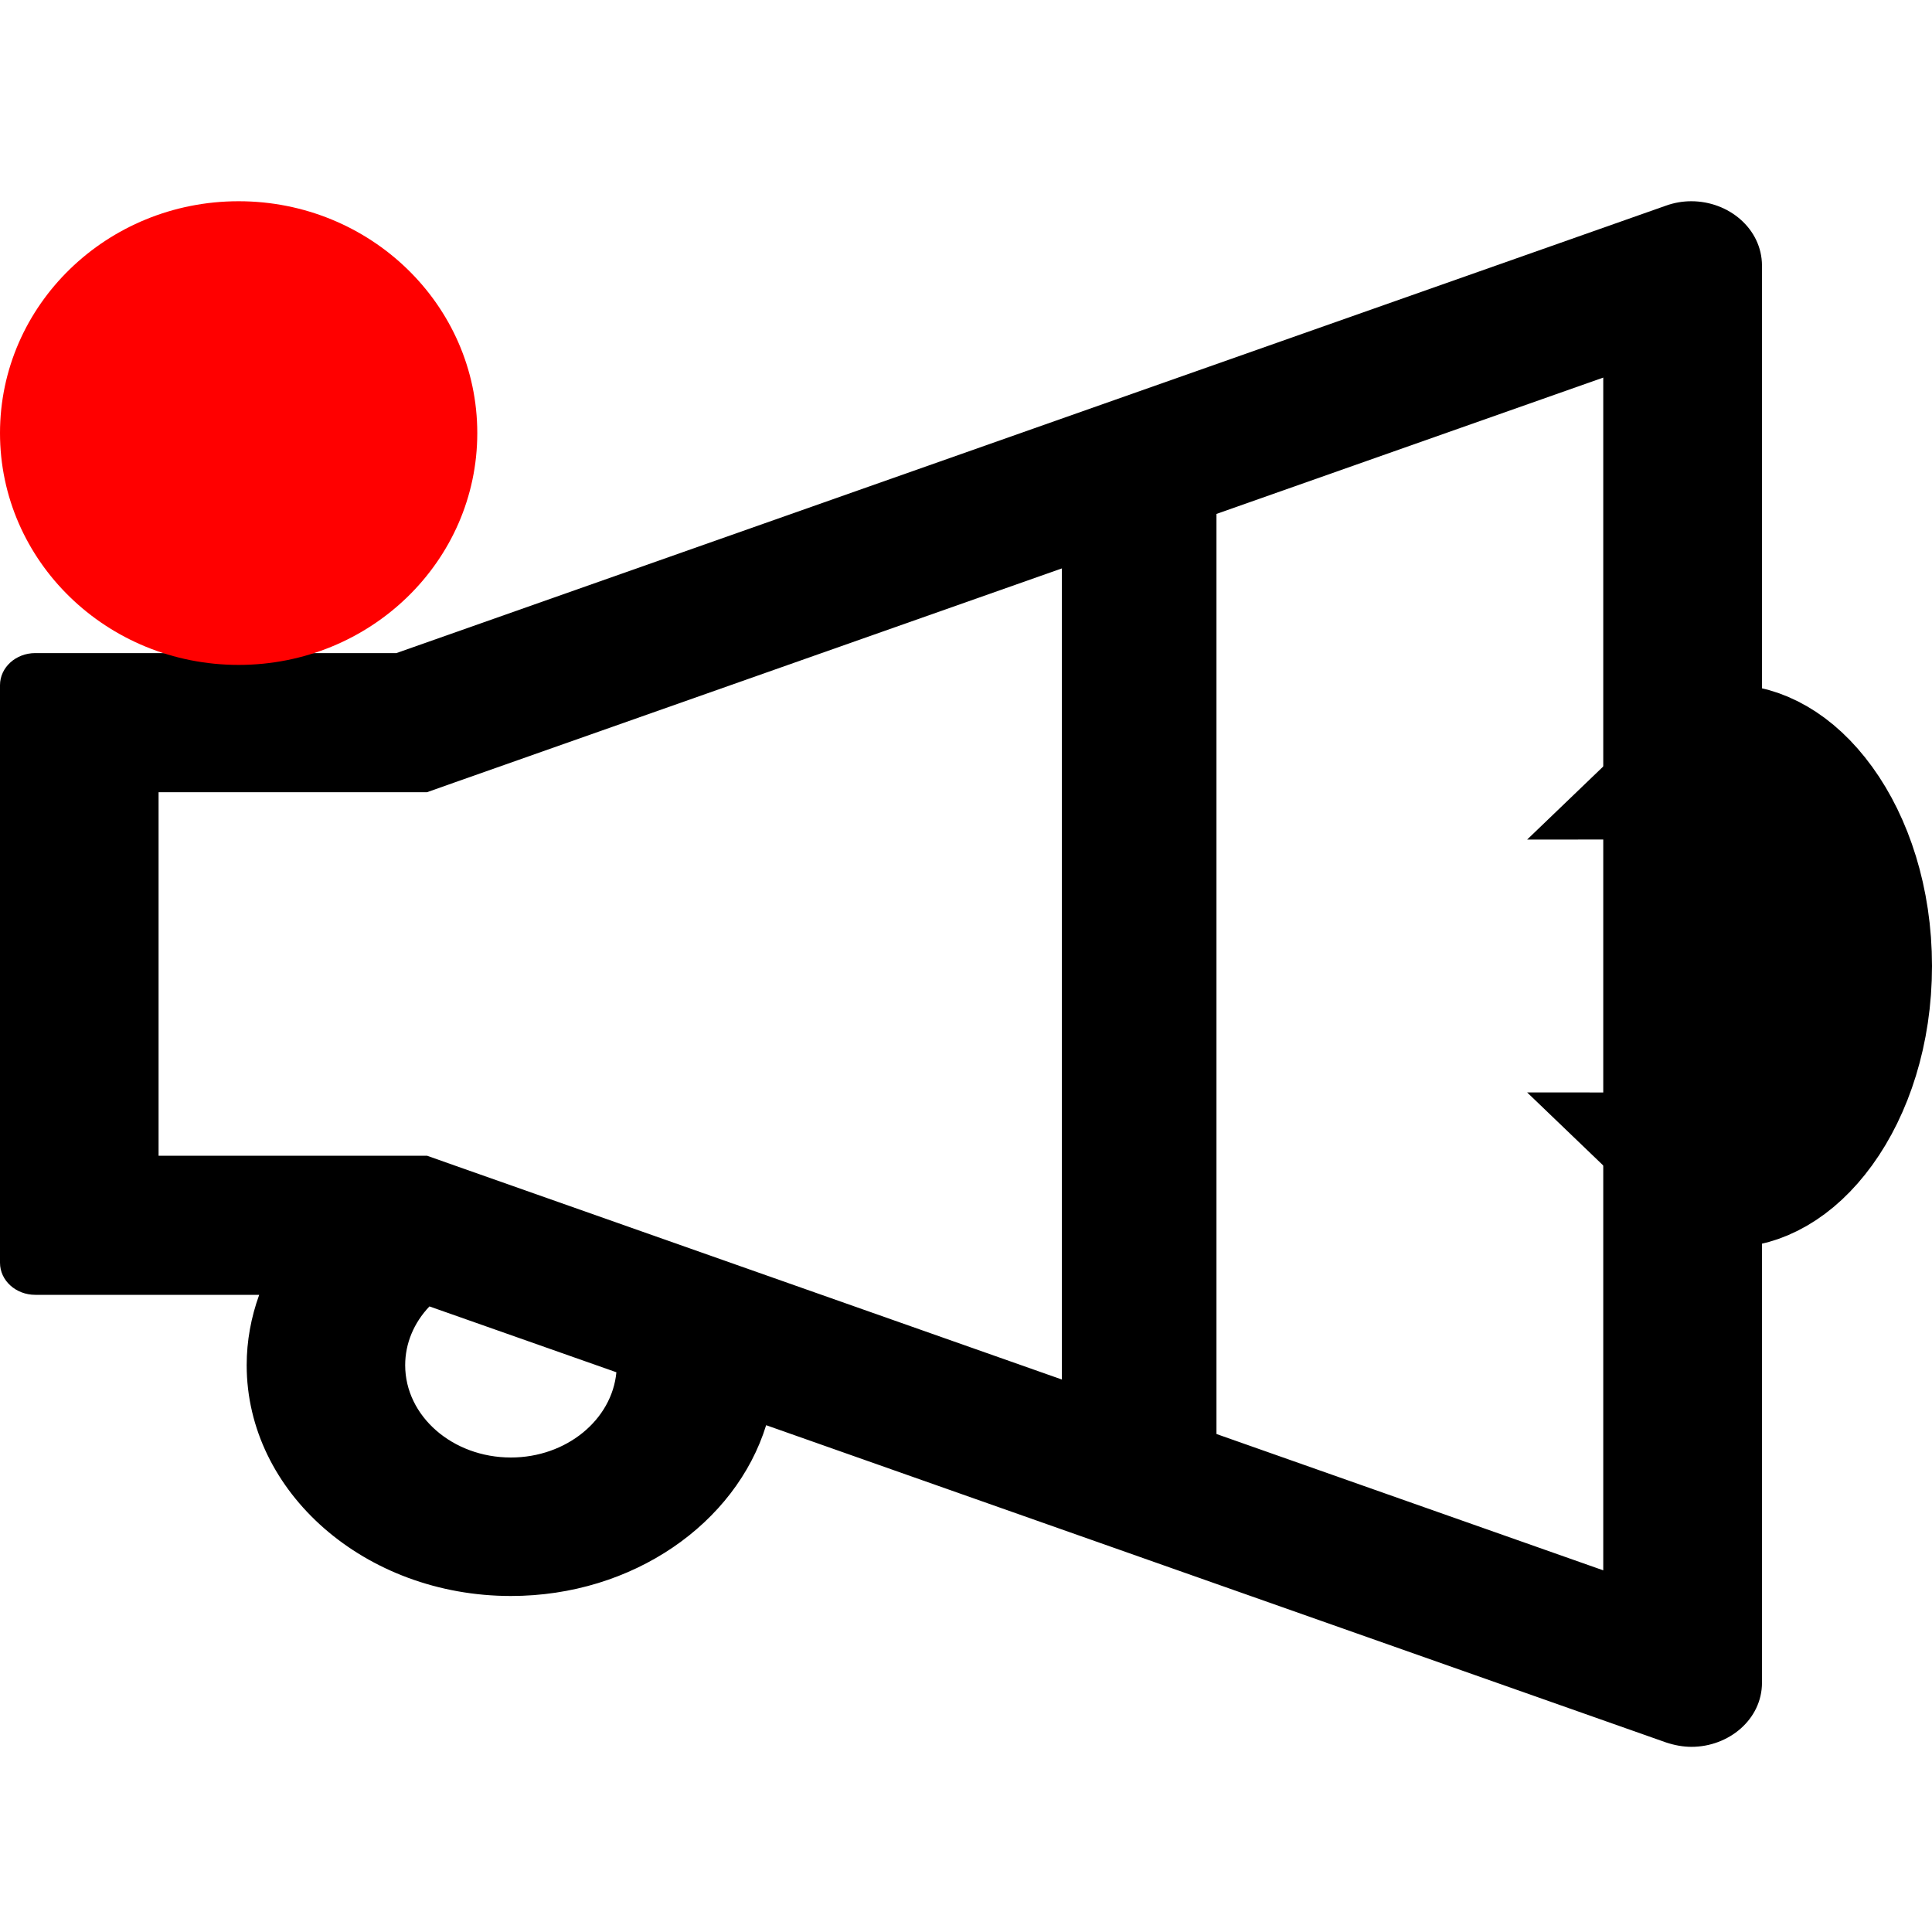 <svg width="25" height="25" viewBox="0 0 25 25" fill="none" xmlns="http://www.w3.org/2000/svg">
<path d="M24 12.5C24 13.319 23.758 14.02 23.416 14.491C23.073 14.963 22.686 15.146 22.356 15.146C22.337 15.146 22.321 15.145 22.307 15.145C22.296 15.106 22.283 15.045 22.271 14.955C22.241 14.713 22.242 14.392 22.257 13.953C22.261 13.855 22.265 13.751 22.269 13.642C22.282 13.295 22.298 12.901 22.298 12.5C22.298 12.099 22.282 11.705 22.269 11.358C22.265 11.249 22.261 11.145 22.257 11.047C22.242 10.608 22.241 10.287 22.271 10.045C22.283 9.955 22.296 9.894 22.307 9.855C22.321 9.855 22.337 9.854 22.356 9.854C22.686 9.854 23.073 10.037 23.416 10.509C23.758 10.98 24 11.681 24 12.5ZM22.244 15.136C22.244 15.136 22.245 15.136 22.247 15.137C22.245 15.137 22.244 15.136 22.244 15.136ZM22.244 9.864C22.244 9.864 22.245 9.863 22.247 9.863C22.245 9.864 22.244 9.864 22.244 9.864Z" stroke="black" stroke-width="2"/>
<path d="M21.885 2.604C21.777 2.604 21.666 2.622 21.555 2.662L5.129 8.451H0.456C0.205 8.451 0 8.636 0 8.866V16.34C0 16.57 0.205 16.755 0.456 16.755H3.354C3.249 17.045 3.192 17.352 3.192 17.665C3.192 19.312 4.725 20.652 6.611 20.652C8.19 20.652 9.521 19.712 9.914 18.442L21.558 22.547C21.669 22.584 21.78 22.604 21.888 22.604C22.37 22.604 22.8 22.249 22.8 21.774V3.434C22.797 2.959 22.37 2.604 21.885 2.604ZM6.611 18.86C5.856 18.86 5.243 18.325 5.243 17.665C5.243 17.385 5.355 17.117 5.557 16.905L7.976 17.757C7.919 18.372 7.329 18.86 6.611 18.86ZM20.746 20.32L5.893 15.085L5.526 14.955H2.052V10.251H5.526L5.893 10.121L20.746 4.886V20.32Z" fill="black"/>
<ellipse cx="3.088" cy="5.604" rx="3.088" ry="3" fill="#FF0000"/>
<line x1="14.741" y1="6.25" x2="14.741" y2="19.271" stroke="black" stroke-width="2"/>
</svg>
